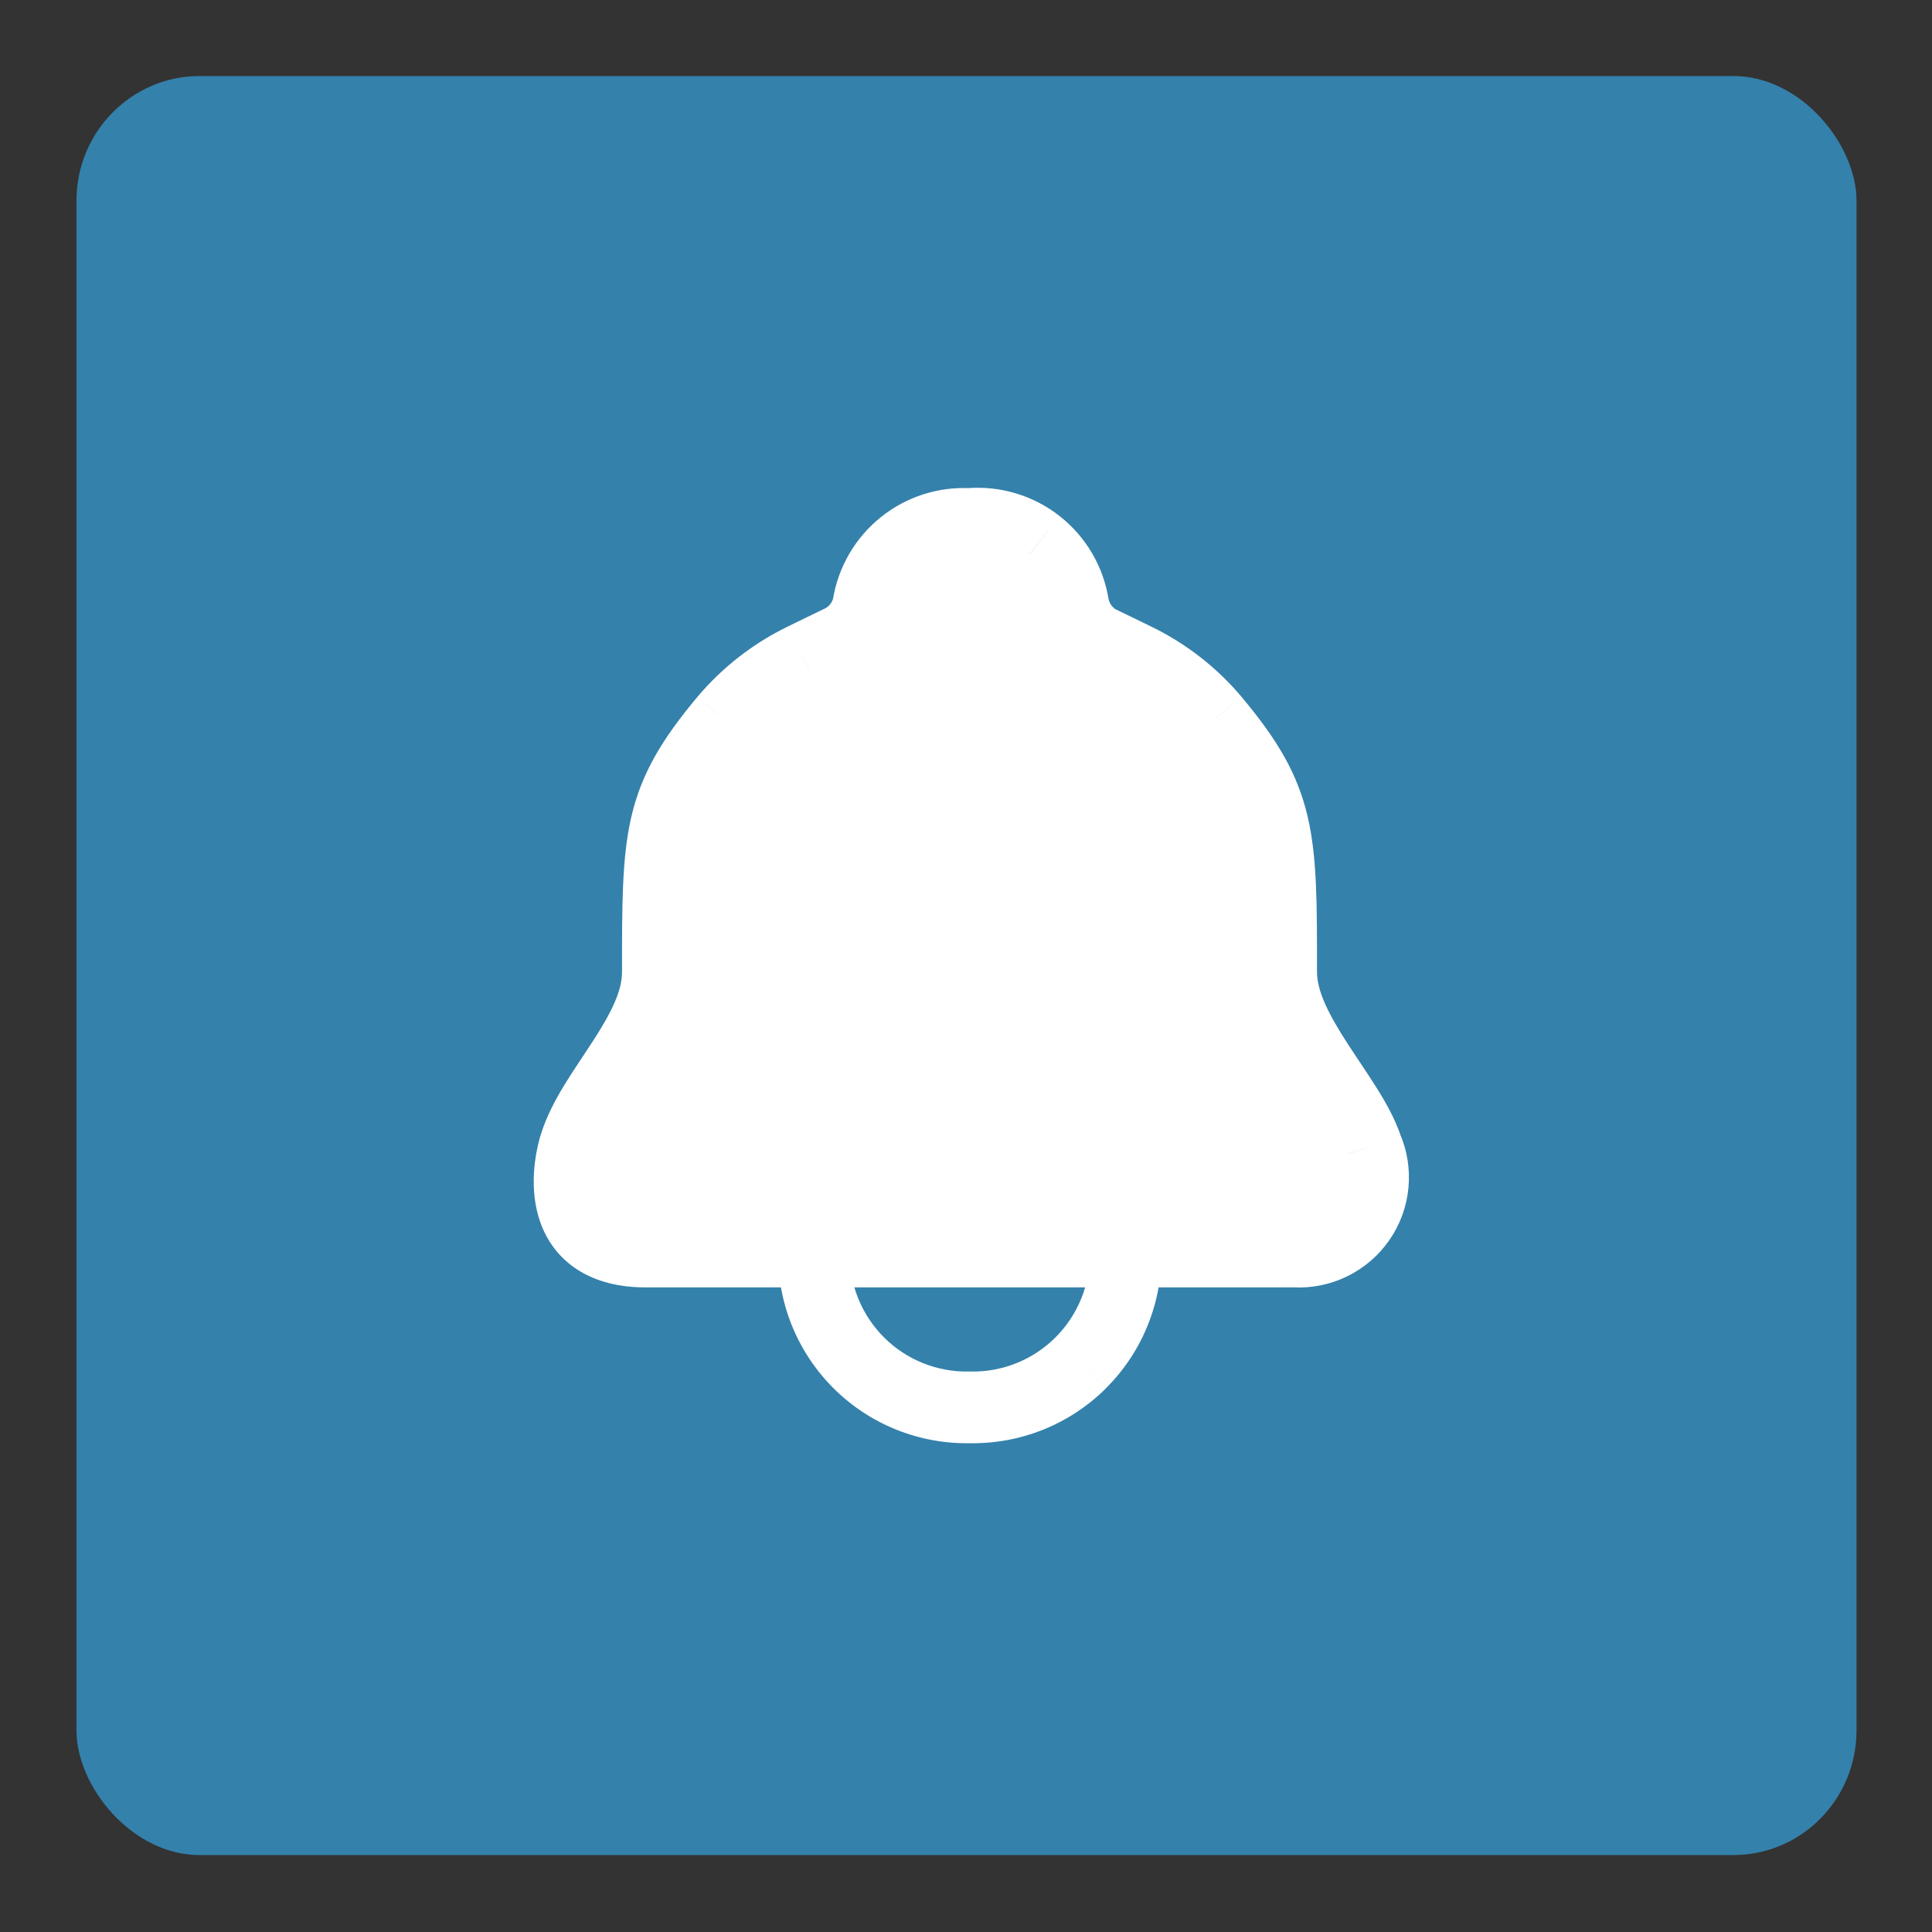<?xml version="1.0" encoding="UTF-8" standalone="no"?>
<!-- Created with Inkscape (http://www.inkscape.org/) -->

<svg
   width="18mm"
   height="18mm"
   viewBox="0 0 18 18"
   version="1.1"
   id="svg2047"
   inkscape:version="1.2.2 (732a01da63, 2022-12-09)"
   sodipodi:docname="kotak-notifikasi.svg"
   xmlns:inkscape="http://www.inkscape.org/namespaces/inkscape"
   xmlns:sodipodi="http://sodipodi.sourceforge.net/DTD/sodipodi-0.dtd"
   xmlns="http://www.w3.org/2000/svg"
   xmlns:svg="http://www.w3.org/2000/svg">
  <rect x="0" y="0" width="18" height="18" fill="#333333" stroke="none"/>
  <sodipodi:namedview
     id="namedview2049"
     pagecolor="#505050"
     bordercolor="#ffffff"
     borderopacity="1"
     inkscape:showpageshadow="0"
     inkscape:pageopacity="0"
     inkscape:pagecheckerboard="1"
     inkscape:deskcolor="#505050"
     inkscape:document-units="mm"
     showgrid="false"
     inkscape:zoom="2.9006173"
     inkscape:cx="45.852309"
     inkscape:cy="42.577144"
     inkscape:window-width="1920"
     inkscape:window-height="1001"
     inkscape:window-x="-9"
     inkscape:window-y="-9"
     inkscape:window-maximized="1"
     inkscape:current-layer="g2032" />
  <defs
     id="defs2044" />
  <g
     inkscape:label="Layer 1"
     inkscape:groupmode="layer"
     id="layer1">
    <g
       id="g2032"
       transform="matrix(0.771,0,0,0.78,-73.908,-0.783)">
      <rect
         style="fill:#3481ac;fill-opacity:1;stroke-width:0.427"
         id="rect893"
         width="21.51"
         height="21.25"
         x="96.784"
         y="1.912"
         ry="1.489" />
      <g
         id="g4491"
         transform="matrix(1.297,0,0,1.297,-72.397,8.163)">
        <g
           id="g2277"
           transform="matrix(0.445,0,0,-0.44,135.034,6.698)">
          <path
             d="m 15.184,1.572 0.042,0.749 c -0.014,7.83e-4 -0.028,0.001 -0.042,0.001 v -0.75 z m 1.512,2.175 -0.712,-0.236 c 0.007,-0.022 0.015,-0.043 0.025,-0.065 z m -3.199,8.953 0.575,0.482 -0.002,0.002 -0.573,-0.484 z m -1.653,1.283 -0.327,-0.675 10e-4,-5.01e-4 0.326,0.675 z m -0.783,0.38 -0.385,-0.644 c 0.019,-0.011 0.038,-0.021 0.057,-0.031 l 0.327,0.675 z m -0.511,0.73 -0.741,-0.114 c 0.001,-0.009 0.003,-0.018 0.005,-0.027 l 0.737,0.141 z m -2.176,1.707 -0.045,-0.749 c 0.037,-0.002 0.074,-0.002 0.11,0.002 L 8.374,16.8 Z m -2.12,-1.707 0.732,-0.165 c 0.004,0.016 0.007,0.033 0.009,0.049 l -0.741,0.116 z m -0.567,-0.73 0.327,-0.675 c 0.005,0.002 0.009,0.004 0.014,0.007 l -0.341,0.668 z m -0.783,-0.38 0.327,-0.675 7.83e-4,3.79e-4 z m -1.652,-1.283 -0.573,0.484 -0.002,-0.002 0.575,-0.481 z m -3.133,-8.887 -0.716,0.224 -1.81e-4,-5.85e-4 z m 8.255,-2.991 h 6.81 v 1.5 h -6.81 z m 6.768,0.001 c 0.393,-0.022 0.785,0.057 1.139,0.23 L 15.624,2.401 C 15.501,2.34 15.364,2.313 15.226,2.321 Z m 1.139,0.23 c 0.354,0.173 0.658,0.433 0.882,0.756 l -1.232,0.856 c -0.078,-0.113 -0.185,-0.204 -0.308,-0.264 z m 0.882,0.756 c 0.225,0.323 0.363,0.699 0.401,1.091 L 16.073,3.046 C 16.059,2.909 16.011,2.778 15.932,2.665 Z m 0.401,1.091 c 0.038,0.392 -0.024,0.787 -0.182,1.148 L 16.009,3.447 c 0.055,-0.126 0.077,-0.264 0.063,-0.401 l 1.493,-0.147 z m -0.157,1.083 c -0.119,0.36 -0.315,0.707 -0.509,1.016 -0.183,0.291 -0.43,0.65 -0.606,0.922 -0.411,0.634 -0.642,1.109 -0.642,1.504 h -1.5 c 0,-0.89 0.487,-1.708 0.883,-2.32 0.228,-0.351 0.406,-0.603 0.594,-0.902 0.177,-0.282 0.295,-0.506 0.356,-0.69 z m -1.757,3.441 c 0,1.39 0.005,2.392 -0.195,3.248 -0.213,0.912 -0.643,1.624 -1.384,2.509 l -1.15,-0.963 c 0.663,-0.791 0.935,-1.292 1.073,-1.886 0.151,-0.65 0.156,-1.448 0.156,-2.908 z m -1.581,5.76 c -0.523,0.619 -1.17,1.122 -1.9,1.474 l -0.653,-1.35 c 0.54,-0.261 1.019,-0.633 1.406,-1.092 z m -1.899,1.474 -0.783,0.38 -0.655,-1.349 0.783,-0.38 z m -0.726,0.349 c -0.041,0.025 -0.076,0.057 -0.104,0.097 l -1.229,-0.86 c 0.149,-0.212 0.341,-0.391 0.563,-0.524 z m -0.104,0.097 c -0.027,0.039 -0.046,0.084 -0.055,0.131 L 9.814,14.952 c 0.049,-0.255 0.151,-0.496 0.3,-0.709 l 1.229,0.86 z m -0.051,0.104 c -0.107,0.696 -0.475,1.325 -1.029,1.759 L 9.337,15.786 c 0.254,-0.199 0.423,-0.488 0.472,-0.808 l 1.482,0.229 z m -1.029,1.759 c -0.554,0.435 -1.252,0.642 -1.954,0.581 l 0.131,-1.494 c 0.322,0.028 0.643,-0.067 0.897,-0.267 z M 8.419,17.548 C 7.731,17.59 7.051,17.373 6.514,16.94 l 0.941,-1.168 c 0.247,0.199 0.559,0.298 0.875,0.279 z M 6.514,16.94 C 5.977,16.508 5.62,15.89 5.513,15.209 L 6.995,14.977 c 0.049,0.313 0.213,0.596 0.459,0.795 z M 5.523,15.258 C 5.512,15.209 5.49,15.164 5.46,15.125 l 1.185,-0.92 C 6.81,14.418 6.927,14.664 6.986,14.928 Z M 5.46,15.125 C 5.429,15.085 5.391,15.053 5.346,15.031 l 0.682,-1.336 c 0.24,0.123 0.451,0.297 0.616,0.51 z m -0.1,-0.087 -0.783,-0.38 0.655,-1.349 0.783,0.38 z M 4.578,14.658 C 3.849,14.305 3.202,13.803 2.679,13.183 l 1.146,-0.967 c 0.387,0.458 0.866,0.83 1.405,1.092 z M 2.677,13.181 C 1.937,12.296 1.507,11.584 1.294,10.672 1.095,9.815 1.099,8.814 1.099,7.424 h 1.5 c 0,1.46 0.005,2.258 0.156,2.908 0.138,0.594 0.41,1.095 1.072,1.886 z M 1.099,7.424 c 0,-0.396 -0.217,-0.841 -0.609,-1.447 C 0.317,5.709 0.086,5.374 -0.098,5.075 -0.289,4.763 -0.479,4.412 -0.596,4.036 l 1.432,-0.447 C 0.898,3.79 1.014,4.018 1.181,4.291 1.356,4.576 1.535,4.831 1.749,5.161 2.132,5.752 2.599,6.536 2.599,7.424 Z M -0.597,4.036 C -0.727,3.617 -0.858,2.871 -0.609,2.177 -0.477,1.809 -0.234,1.451 0.164,1.194 0.556,0.941 1.041,0.822 1.599,0.822 v 1.5 c -0.35,0 -0.531,0.074 -0.621,0.132 C 0.895,2.508 0.84,2.58 0.803,2.684 0.712,2.937 0.749,3.311 0.836,3.59 Z M 1.599,0.822 h 6.775 v 1.5 H 1.599 Z"
             style="fill:#ffffff;fill-opacity:1;fill-rule:nonzero;stroke:none"
             id="path2279" />
        </g>
        <g
           id="g2281"
           transform="matrix(0.445,0,0,-0.44,137.311,8.11)">
          <path
             d="M 7.276,4.798 C 7.267,5.212 6.924,5.541 6.51,5.533 6.096,5.524 5.767,5.182 5.776,4.767 Z M 3.263,1.52 3.278,2.27 c -0.01,2.14e-4 -0.021,2.1e-4 -0.031,-1.1e-5 z M 0.751,4.767 C 0.759,5.181 0.431,5.524 0.017,5.533 -0.397,5.542 -0.74,5.213 -0.749,4.799 Z M 5.776,4.767 C 5.783,4.438 5.723,4.11 5.6,3.804 L 6.991,3.244 C 7.19,3.738 7.287,4.266 7.276,4.798 Z M 5.6,3.804 C 5.476,3.498 5.293,3.219 5.059,2.986 L 6.12,1.926 C 6.496,2.302 6.793,2.75 6.991,3.244 Z M 5.059,2.986 C 4.826,2.753 4.548,2.569 4.242,2.446 L 4.802,1.054 c 0.494,0.199 0.942,0.495 1.318,0.871 z M 4.242,2.446 C 3.936,2.323 3.608,2.263 3.278,2.27 L 3.247,0.77 C 3.779,0.759 4.308,0.856 4.802,1.054 Z M 3.247,2.27 C 2.917,2.263 2.589,2.323 2.283,2.446 L 1.724,1.054 C 2.218,0.855 2.747,0.759 3.279,0.77 Z M 2.283,2.446 C 1.977,2.569 1.699,2.752 1.466,2.986 L 0.405,1.925 C 0.781,1.549 1.23,1.252 1.724,1.054 Z M 1.466,2.986 C 1.233,3.219 1.049,3.497 0.926,3.803 L -0.466,3.244 C -0.267,2.75 0.029,2.301 0.405,1.925 Z M 0.926,3.803 C 0.803,4.109 0.743,4.437 0.751,4.767 l -1.5,0.032 c -0.011,-0.532 0.085,-1.061 0.283,-1.555 z"
             style="fill:#ffffff;fill-opacity:1;fill-rule:nonzero;stroke:none"
             id="path2283" />
        </g>
        <path
           style="fill:#ffffff;stroke-width:1.934"
           d="m 138.739,-0.559 0.532,0.088 0.473,0.657 0.843,0.555 0.769,0.891 c 0,0 0.133,0.672 0.148,0.731 0.015,0.058 0.148,1.081 0.148,1.081 l 0.296,0.906 0.503,1.125 -0.34,0.497 h -6.877 l -0.104,-0.891 0.606,-1.037 c 0,0 0.044,-1.14 0.074,-1.315 0.03,-0.175 0.577,-1.578 0.577,-1.578 l 0.961,-0.526 0.503,-0.555 0.444,-0.599 z"
           id="path4484" />
      </g>
    </g>
  </g>
</svg>
